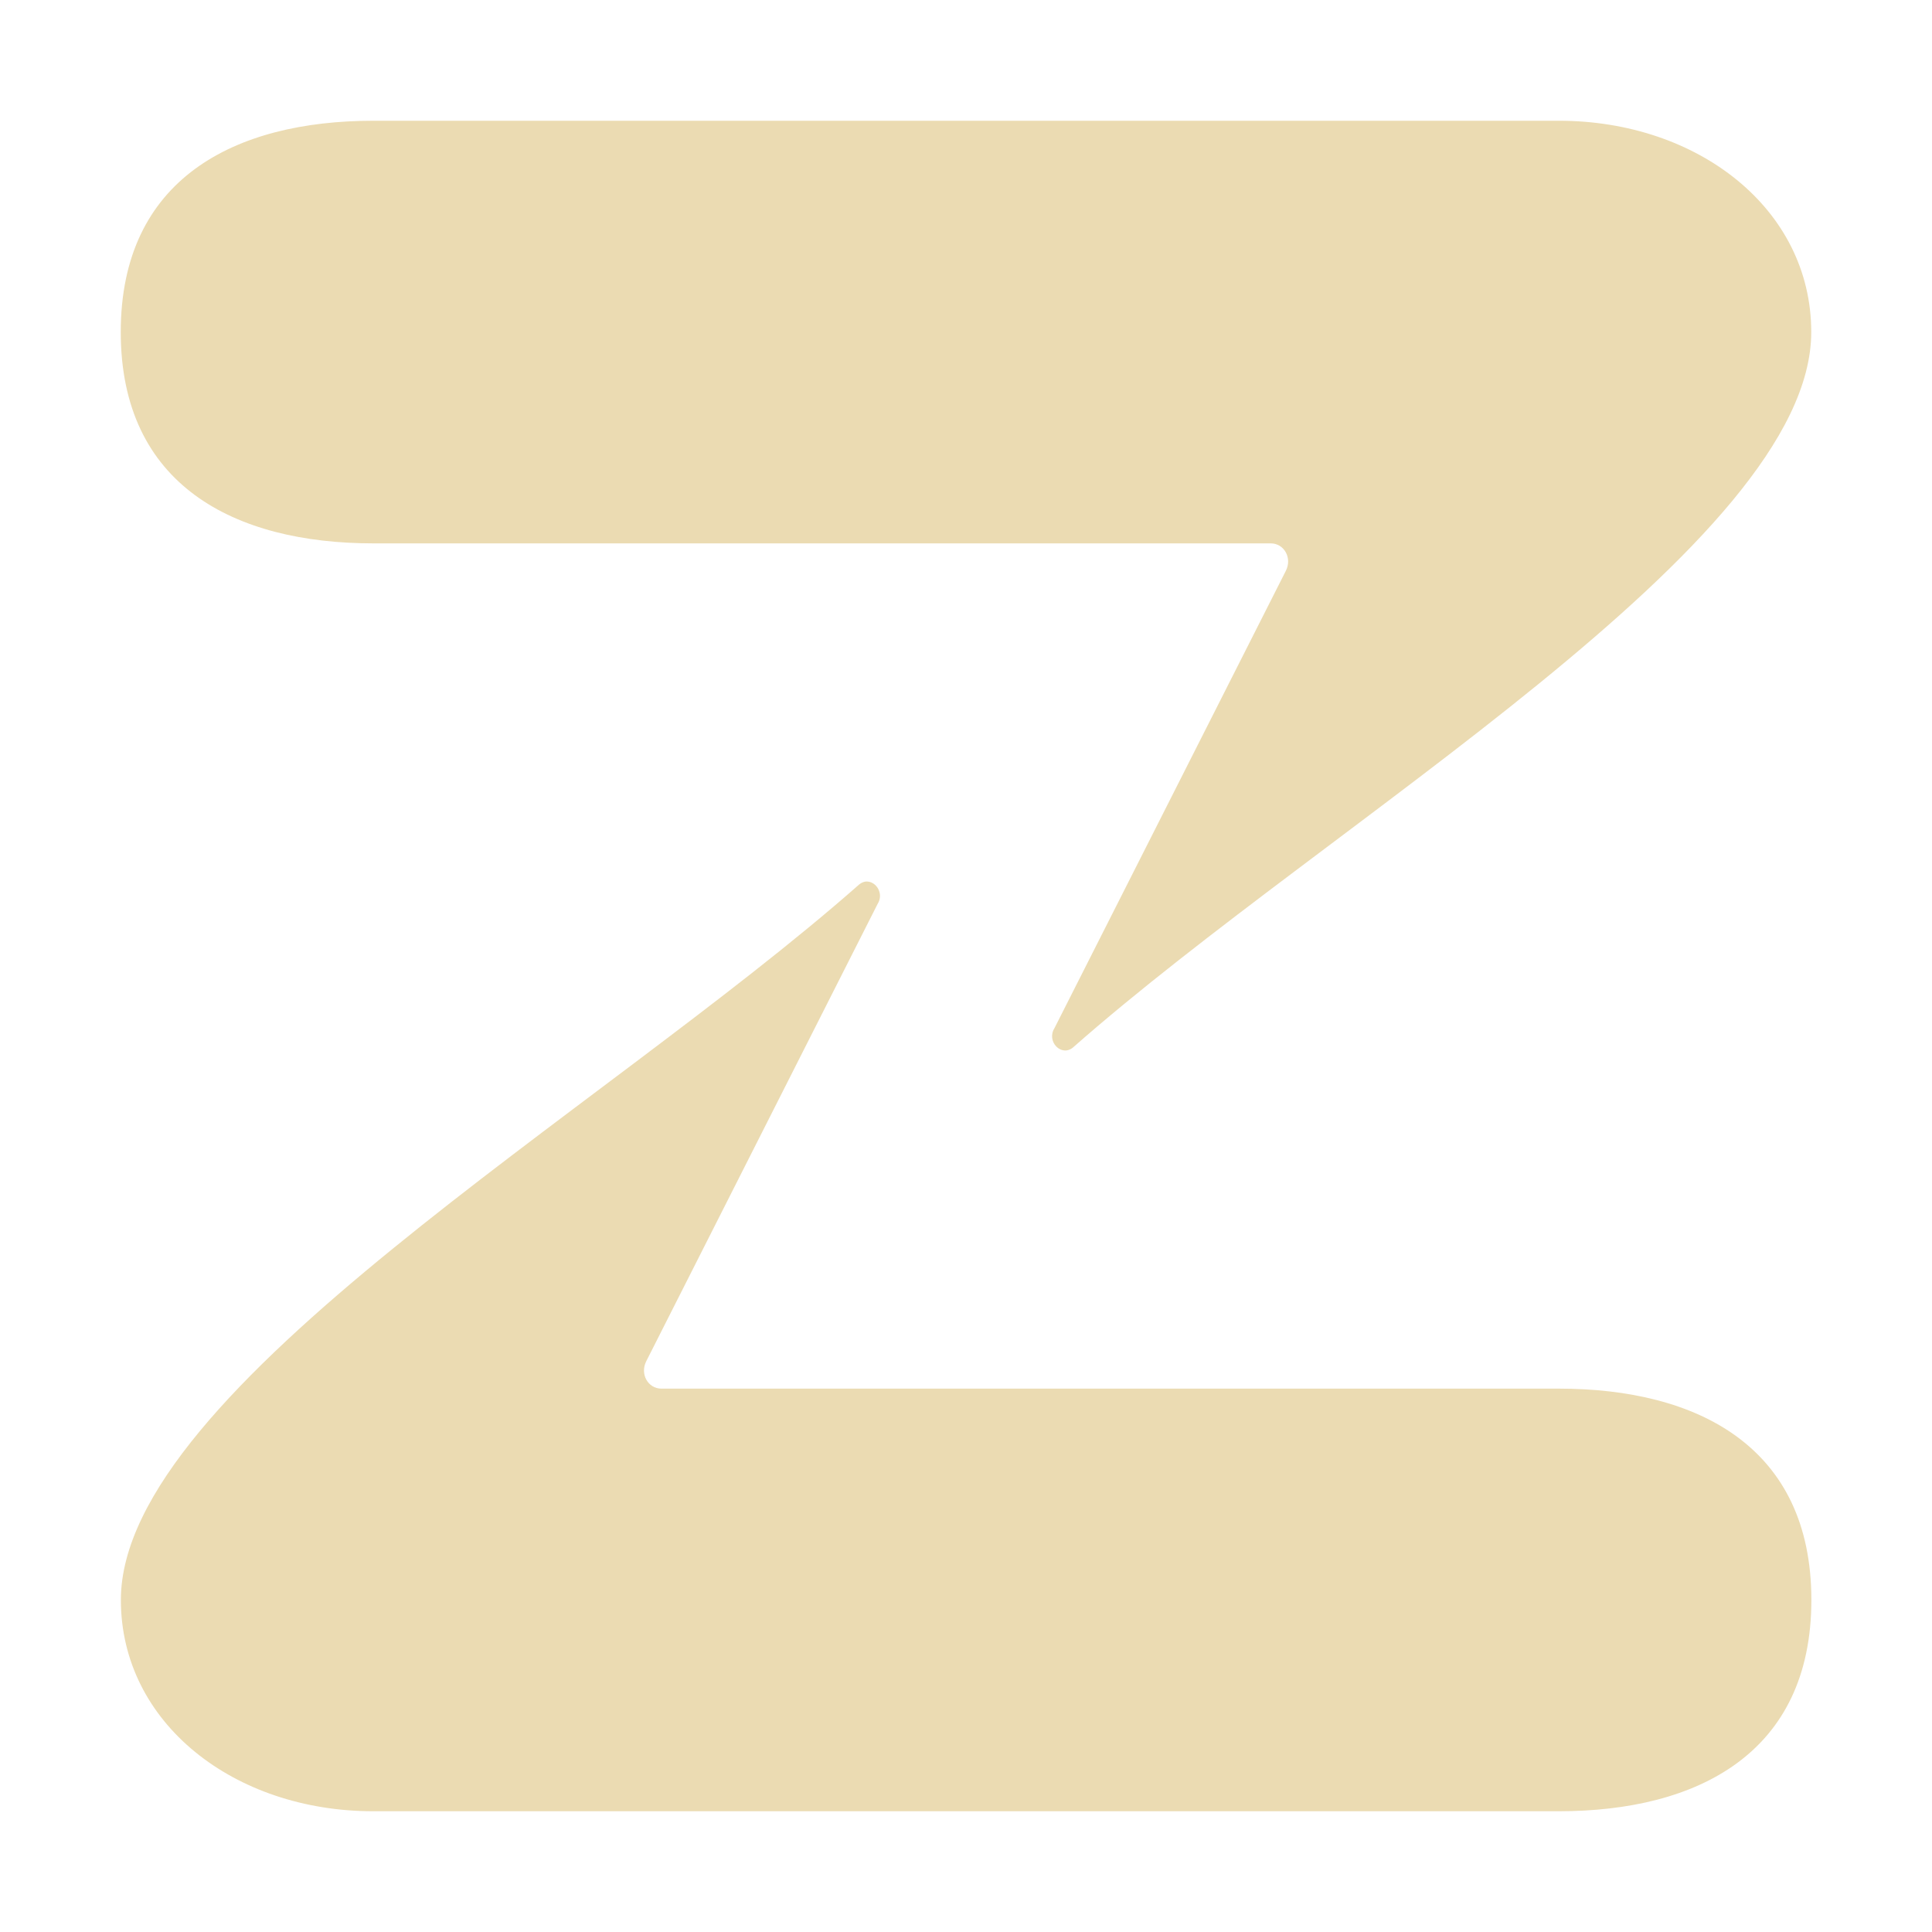 <svg width="16" height="16" version="1.1" xmlns="http://www.w3.org/2000/svg">
  <defs>
    <style id="current-color-scheme" type="text/css">.ColorScheme-Text { color:#ebdbb2; } .ColorScheme-Highlight { color:#458588; }</style>
  </defs>
  <path class="ColorScheme-Text" d="m3.092 1c-1.151 0-2.092 0.482-2.092 1.75 0 1.268 0.941 1.75 2.092 1.75h7.432c0.11 0 0.179 0.12 0.125 0.227l-1.916 3.787c-0.07 0.111 0.057 0.242 0.154 0.16 2.139-1.886 6.113-4.174 6.113-5.924 0-1.022-0.941-1.751-2.092-1.75h-9.816zm4.096 6.301c-0.024-0.003-0.05 0.005-0.074 0.025-2.139 1.886-6.113 4.174-6.113 5.924 0 1.022 0.941 1.751 2.092 1.75h9.816c1.151 0 2.092-0.482 2.092-1.75s-0.941-1.75-2.092-1.75h-7.432c-0.11 0-0.179-0.12-0.125-0.227l1.916-3.787c0.052-0.083-0.007-0.178-0.08-0.185z" fill="currentColor"/>
</svg>
